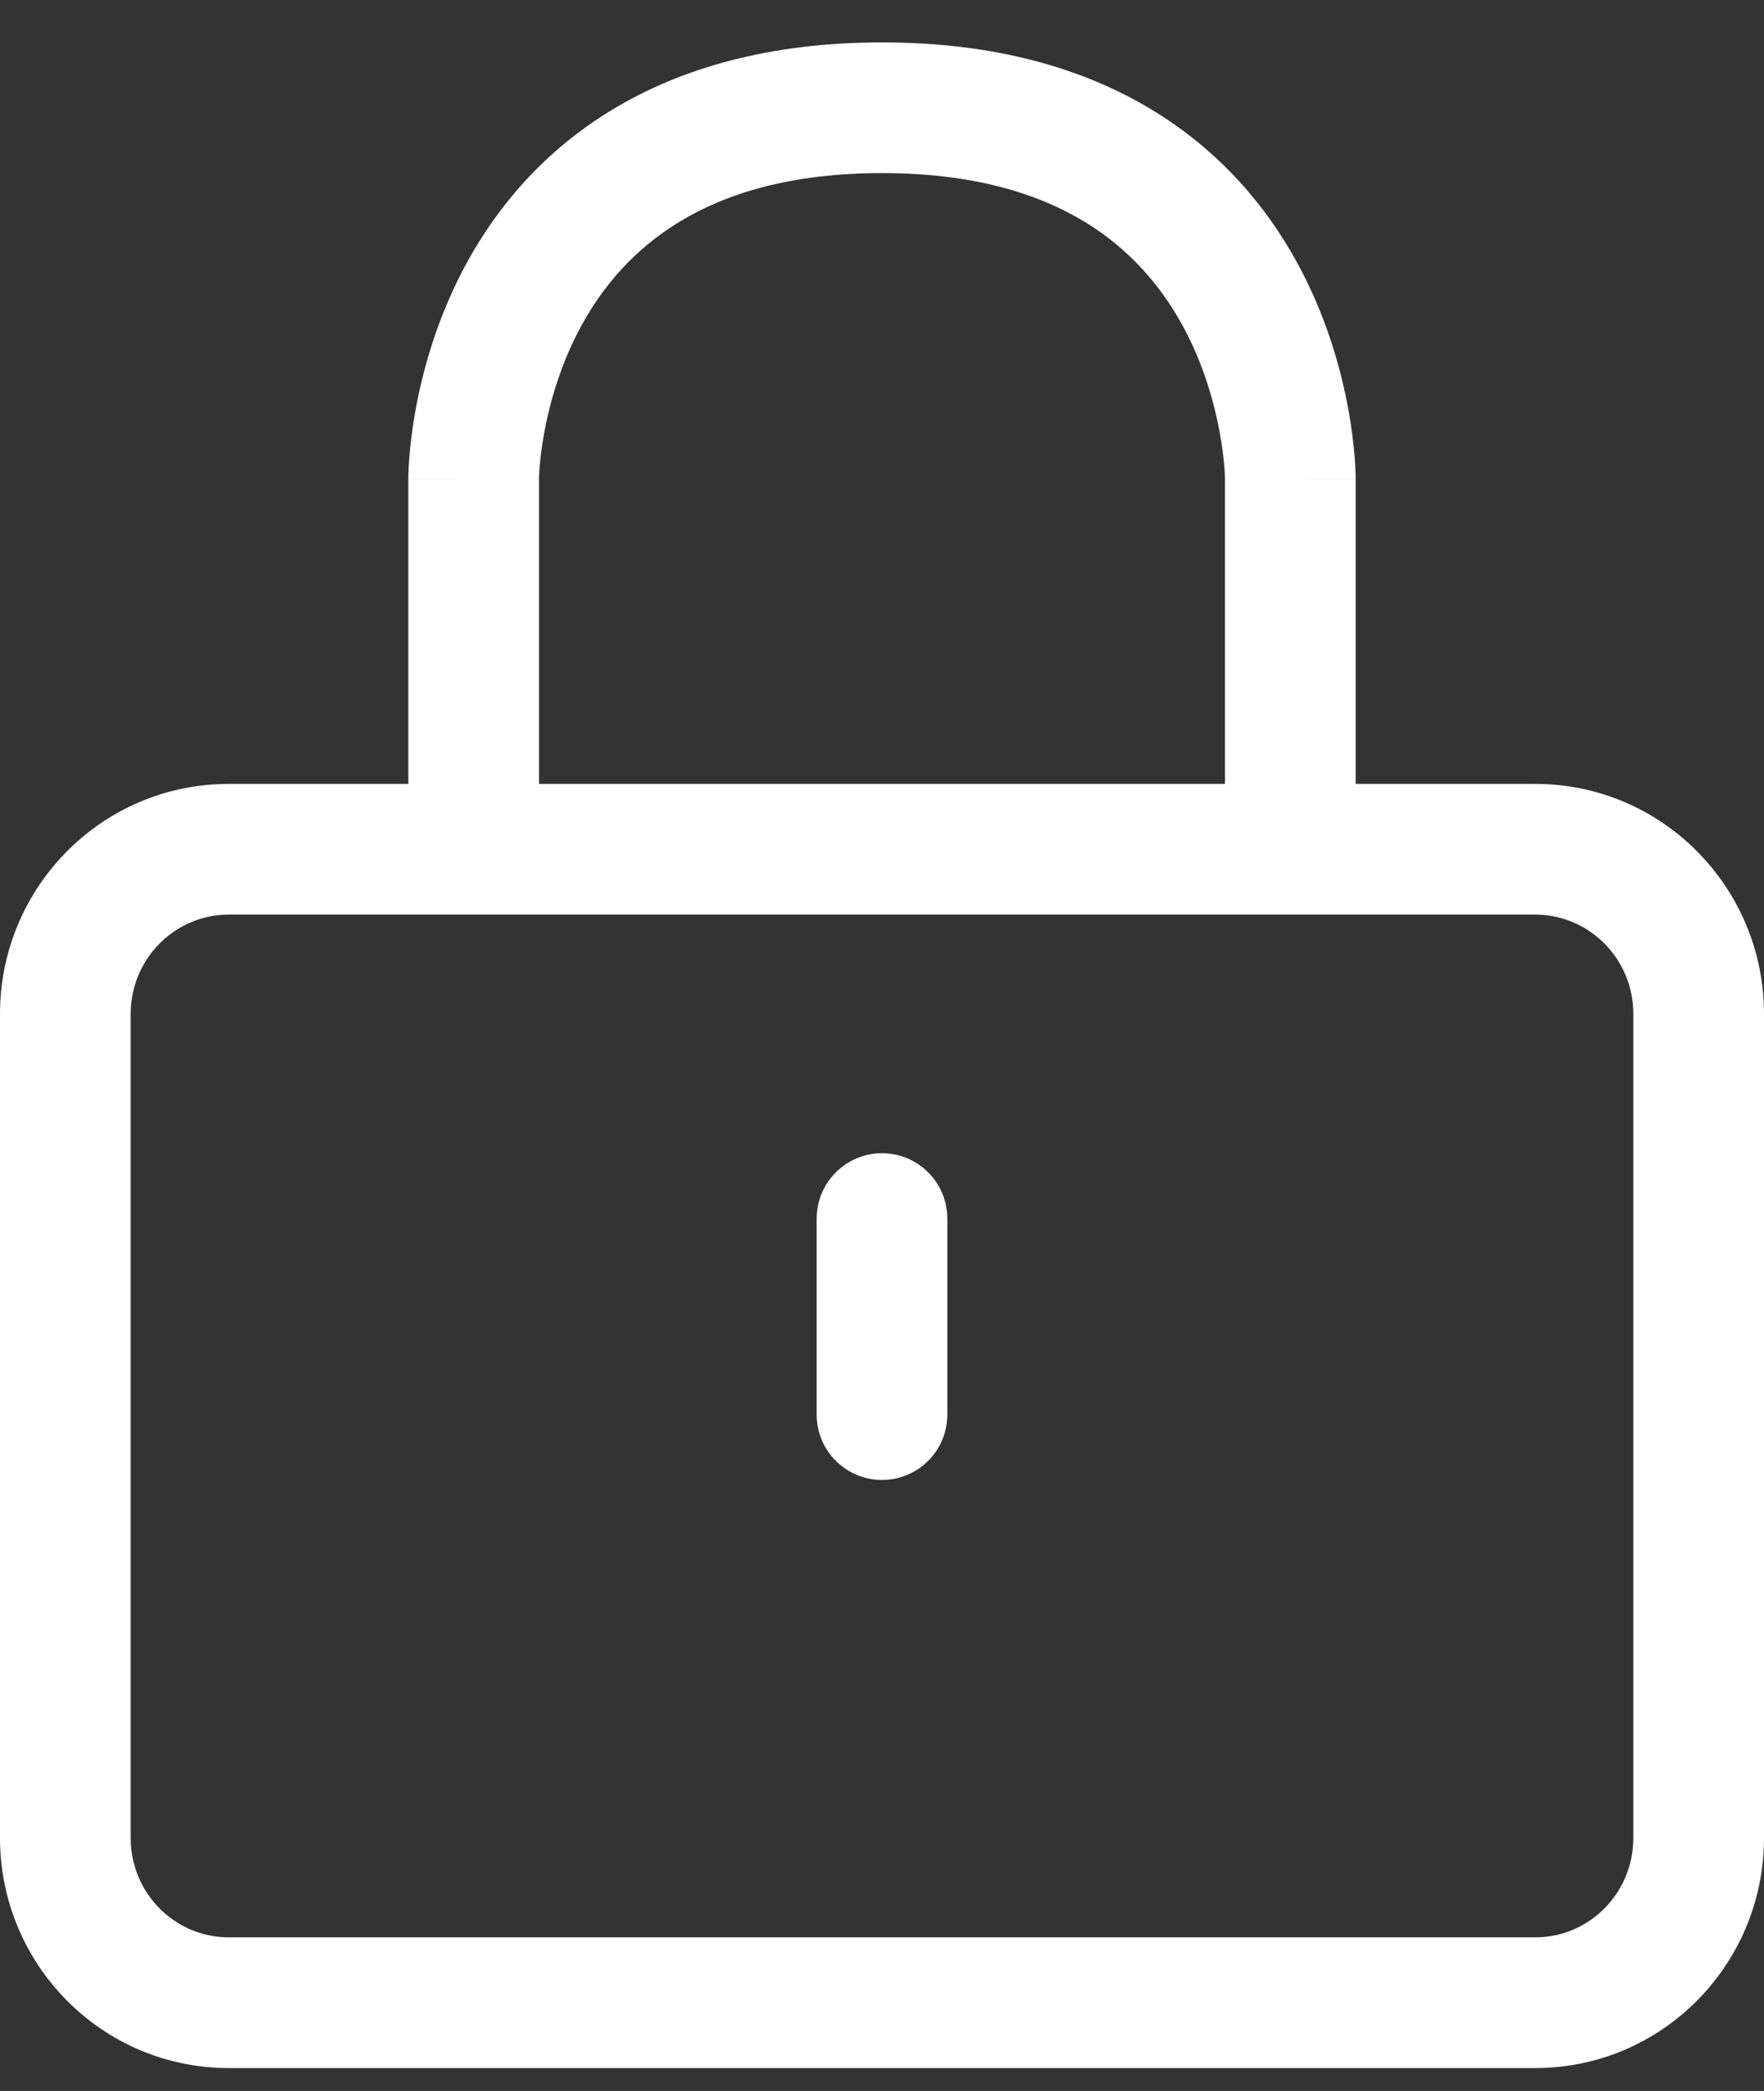 <svg width="27" height="32" viewBox="0 0 27 32" fill="none" xmlns="http://www.w3.org/2000/svg">
<rect x="0" y="0" width="27" height="32" fill="#333333" stroke="none"/>
<path d="M14.5 18.649C14.5 18.097 14.052 17.649 13.5 17.649C12.948 17.649 12.5 18.097 12.5 18.649H14.5ZM12.5 21.649C12.5 22.201 12.948 22.649 13.5 22.649C14.052 22.649 14.5 22.201 14.5 21.649H12.5ZM3.5 13.997H23.5V11.997H3.5V13.997ZM25 15.518V28.127H27V15.518H25ZM23.5 29.649H3.5V31.649H23.5V29.649ZM2 28.127V15.518H0V28.127H2ZM3.5 29.649C2.68 29.649 2 28.976 2 28.127H0C0 30.064 1.559 31.649 3.5 31.649V29.649ZM25 28.127C25 28.976 24.32 29.649 23.5 29.649V31.649C25.441 31.649 27 30.064 27 28.127H25ZM23.5 13.997C24.32 13.997 25 14.67 25 15.518H27C27 13.582 25.441 11.997 23.5 11.997V13.997ZM3.5 11.997C1.559 11.997 0 13.582 0 15.518H2C2 14.67 2.68 13.997 3.5 13.997V11.997ZM8.25 12.997V7.323H6.25V12.997H8.25ZM18.75 7.323V12.997H20.75V7.323H18.75ZM7.25 7.323C8.25 7.323 8.25 7.323 8.25 7.324C8.25 7.324 8.25 7.324 8.25 7.325C8.25 7.325 8.25 7.326 8.25 7.326C8.25 7.327 8.25 7.327 8.25 7.327C8.25 7.328 8.25 7.327 8.25 7.324C8.25 7.32 8.25 7.31 8.251 7.296C8.252 7.267 8.254 7.22 8.259 7.157C8.269 7.032 8.289 6.844 8.331 6.617C8.416 6.157 8.583 5.558 8.907 4.968C9.229 4.385 9.701 3.817 10.405 3.391C11.106 2.966 12.094 2.649 13.5 2.649V0.649C11.781 0.649 10.425 1.041 9.369 1.68C8.315 2.318 7.615 3.169 7.155 4.003C6.699 4.832 6.475 5.651 6.364 6.256C6.308 6.56 6.28 6.816 6.265 7.001C6.258 7.093 6.254 7.168 6.252 7.222C6.251 7.25 6.251 7.272 6.25 7.289C6.25 7.297 6.25 7.304 6.25 7.31C6.25 7.313 6.25 7.315 6.25 7.317C6.25 7.319 6.25 7.32 6.25 7.32C6.25 7.321 6.25 7.321 6.25 7.322C6.25 7.322 6.25 7.323 7.25 7.323ZM13.5 2.649C14.906 2.649 15.894 2.966 16.596 3.391C17.299 3.817 17.771 4.385 18.093 4.968C18.418 5.558 18.584 6.157 18.669 6.617C18.711 6.844 18.731 7.032 18.741 7.157C18.746 7.22 18.748 7.267 18.749 7.296C18.75 7.31 18.75 7.32 18.75 7.324C18.75 7.327 18.75 7.328 18.75 7.327C18.75 7.327 18.75 7.327 18.75 7.326C18.75 7.326 18.75 7.325 18.75 7.325C18.75 7.324 18.75 7.324 18.75 7.324C18.75 7.323 18.75 7.323 19.75 7.323C20.75 7.323 20.75 7.322 20.75 7.322C20.75 7.321 20.75 7.321 20.75 7.32C20.75 7.32 20.75 7.319 20.75 7.317C20.75 7.315 20.75 7.313 20.75 7.31C20.75 7.304 20.75 7.297 20.75 7.289C20.749 7.272 20.749 7.25 20.748 7.222C20.746 7.168 20.742 7.093 20.735 7.001C20.72 6.816 20.692 6.56 20.636 6.256C20.525 5.651 20.301 4.832 19.845 4.003C19.385 3.169 18.685 2.318 17.631 1.68C16.575 1.041 15.219 0.649 13.5 0.649V2.649ZM12.5 18.649V21.649H14.5V18.649H12.5Z" fill="white"/>
</svg>
